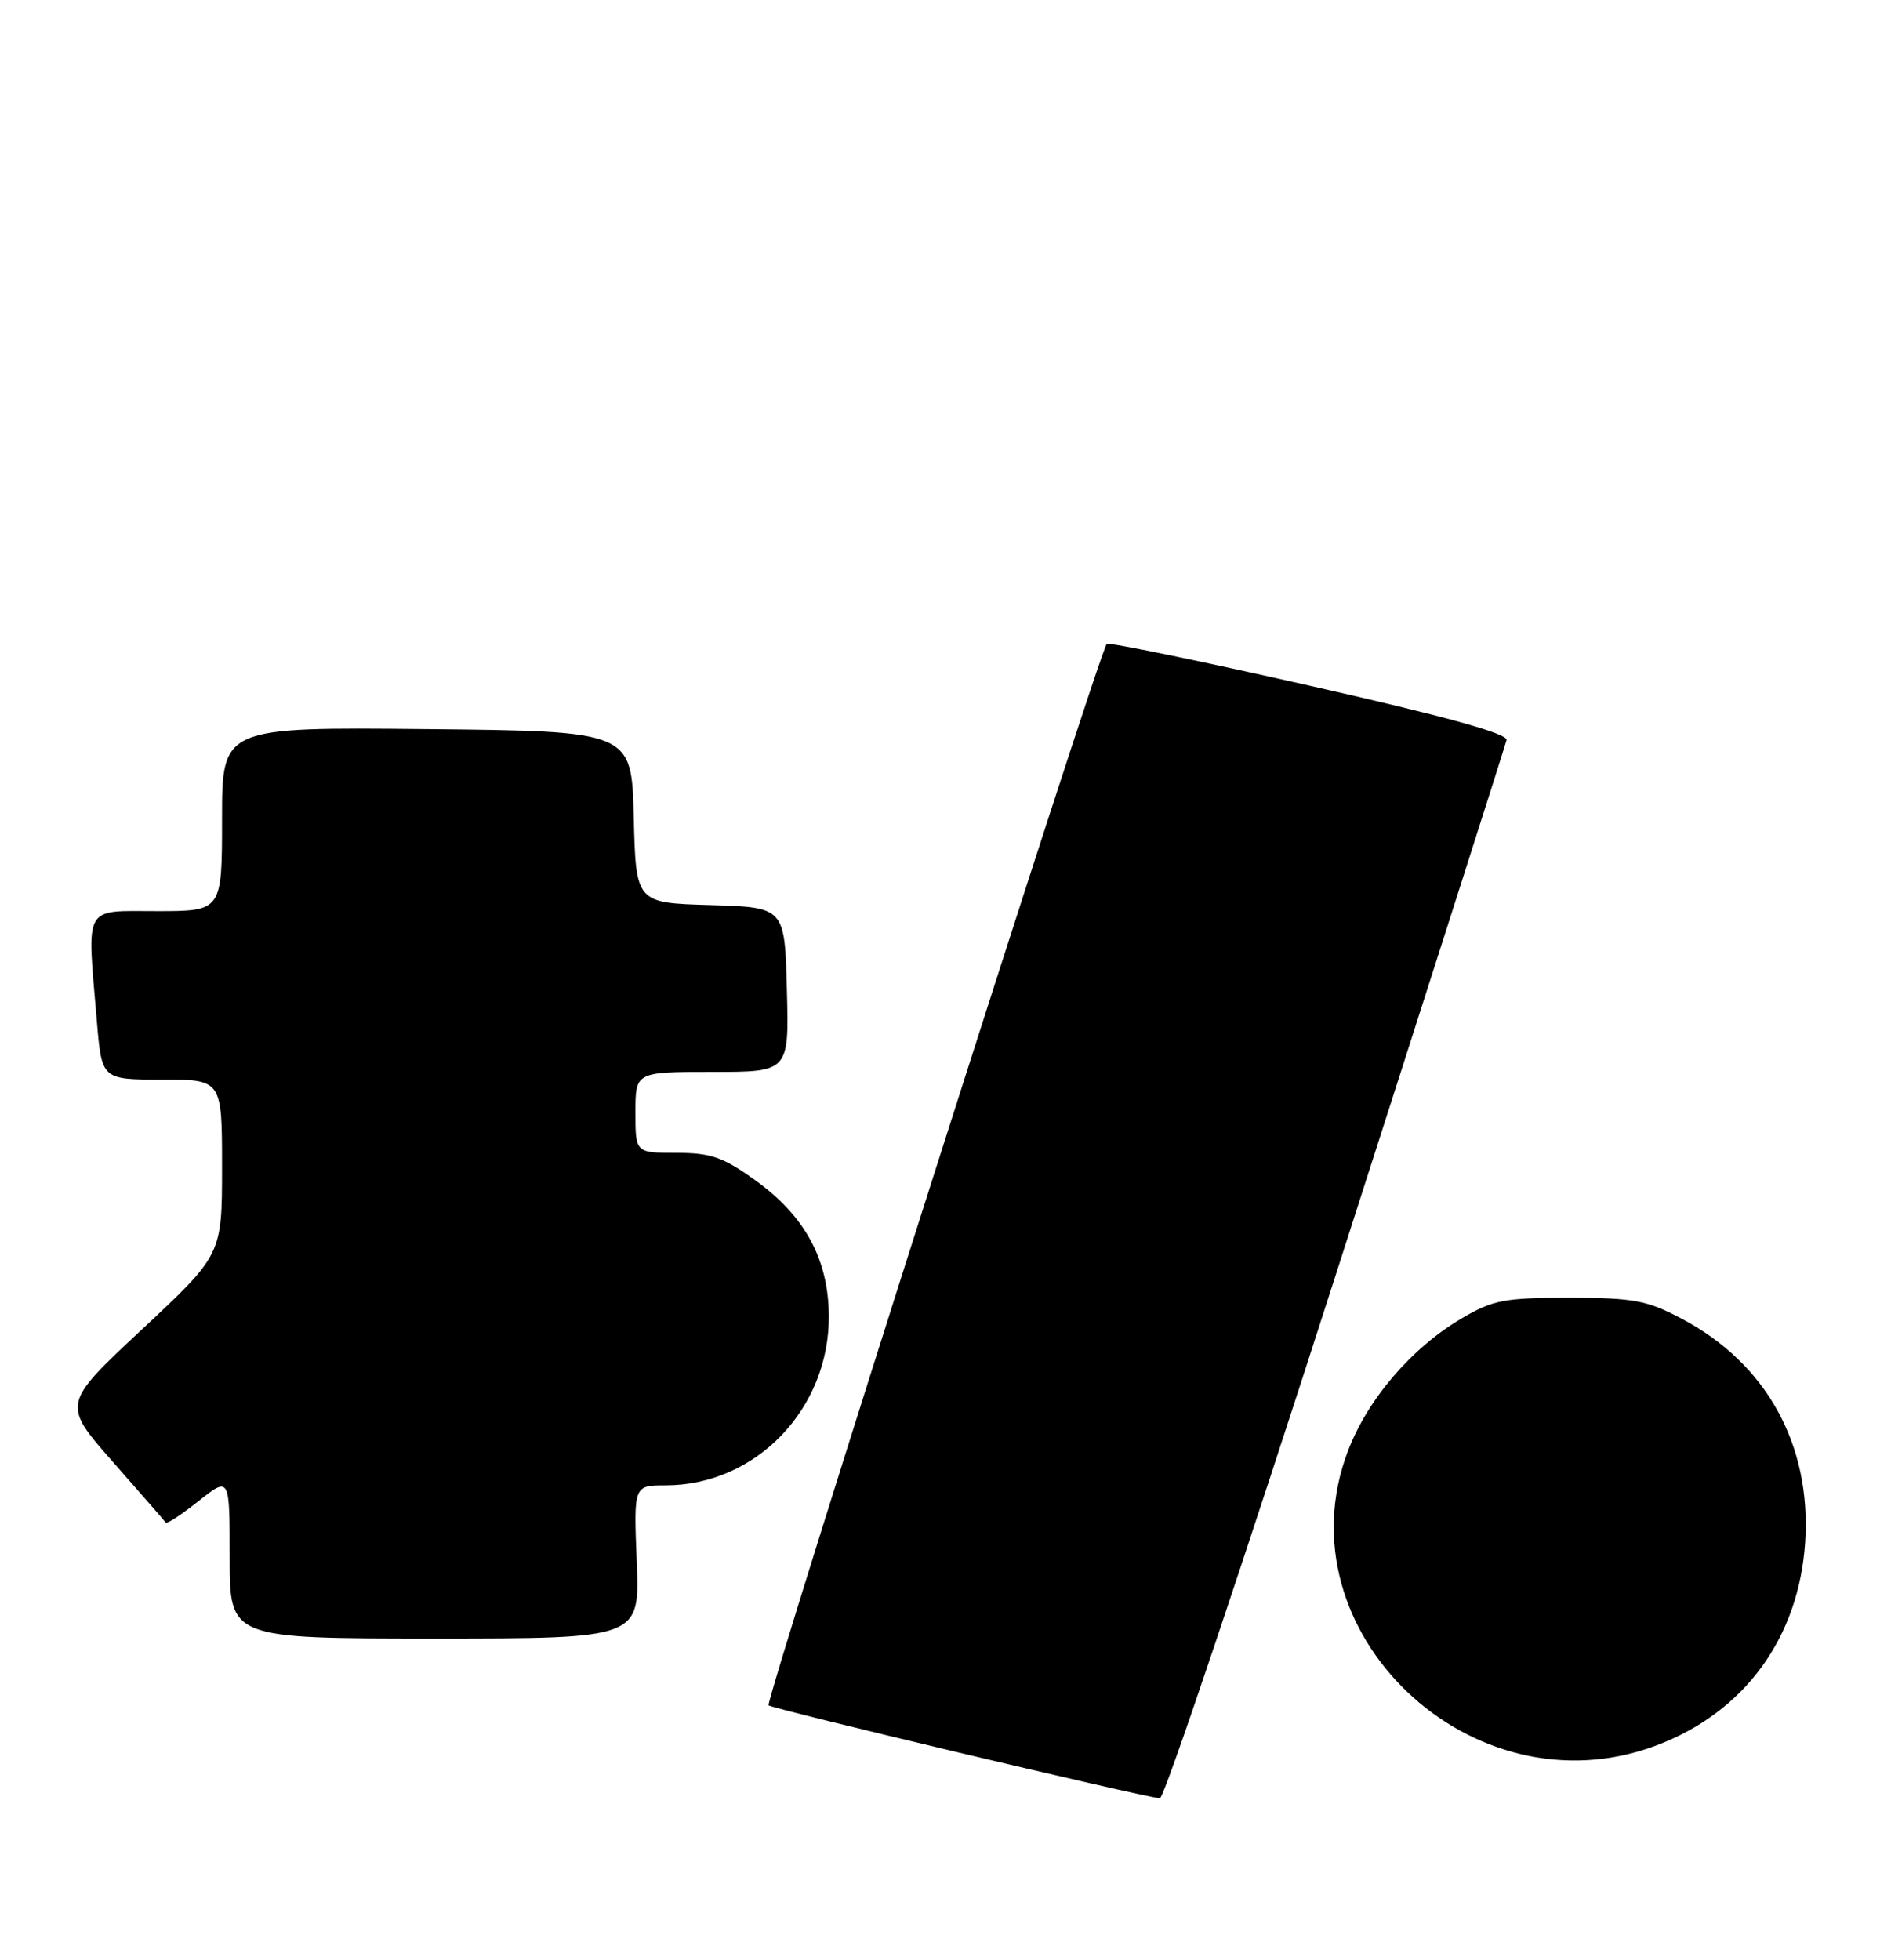 <?xml version="1.0" encoding="UTF-8" standalone="no"?>
<!DOCTYPE svg PUBLIC "-//W3C//DTD SVG 1.1//EN" "http://www.w3.org/Graphics/SVG/1.1/DTD/svg11.dtd" >
<svg xmlns="http://www.w3.org/2000/svg" xmlns:xlink="http://www.w3.org/1999/xlink" version="1.1" viewBox="0 0 247 256">
 <g >
 <path fill="currentColor"
d=" M 174.50 166.43 C 186.60 128.74 196.63 97.34 196.78 96.66 C 196.97 95.82 188.80 93.56 171.04 89.55 C 156.72 86.31 144.81 83.86 144.56 84.10 C 143.60 85.07 99.90 222.23 100.39 222.73 C 100.86 223.19 148.82 234.59 151.50 234.87 C 152.05 234.93 162.40 204.13 174.50 166.43 Z  M 216.29 227.99 C 227.84 223.67 234.98 213.92 235.79 201.39 C 236.60 188.68 230.72 178.05 219.62 172.21 C 215.10 169.83 213.38 169.51 205.00 169.50 C 196.49 169.50 195.02 169.78 190.94 172.18 C 184.37 176.04 178.61 182.77 176.04 189.58 C 167.16 213.08 192.23 237.00 216.29 227.99 Z  M 83.17 204.00 C 82.77 194.00 82.77 194.00 86.92 194.00 C 98.75 194.00 108.36 184.00 108.26 171.81 C 108.20 164.42 105.11 158.77 98.58 154.10 C 94.43 151.12 92.84 150.57 88.33 150.57 C 83.00 150.57 83.00 150.57 83.00 145.29 C 83.00 140.00 83.00 140.00 93.03 140.00 C 103.07 140.00 103.07 140.00 102.78 129.25 C 102.50 118.50 102.50 118.50 92.78 118.21 C 83.06 117.93 83.06 117.93 82.78 106.71 C 82.50 95.50 82.50 95.50 55.75 95.23 C 29.00 94.97 29.00 94.97 29.00 106.98 C 29.00 119.00 29.00 119.00 20.50 119.00 C 10.78 119.00 11.35 117.96 12.65 133.35 C 13.29 141.00 13.29 141.00 21.15 141.00 C 29.00 141.00 29.00 141.00 29.00 152.43 C 29.00 163.86 29.00 163.86 18.55 173.62 C 8.10 183.38 8.10 183.38 14.75 190.94 C 18.41 195.10 21.52 198.67 21.66 198.87 C 21.80 199.07 23.73 197.80 25.95 196.04 C 30.00 192.83 30.00 192.83 30.00 203.42 C 30.00 214.00 30.00 214.00 56.79 214.00 C 83.57 214.00 83.57 214.00 83.17 204.00 Z "/>
</g>
</svg>